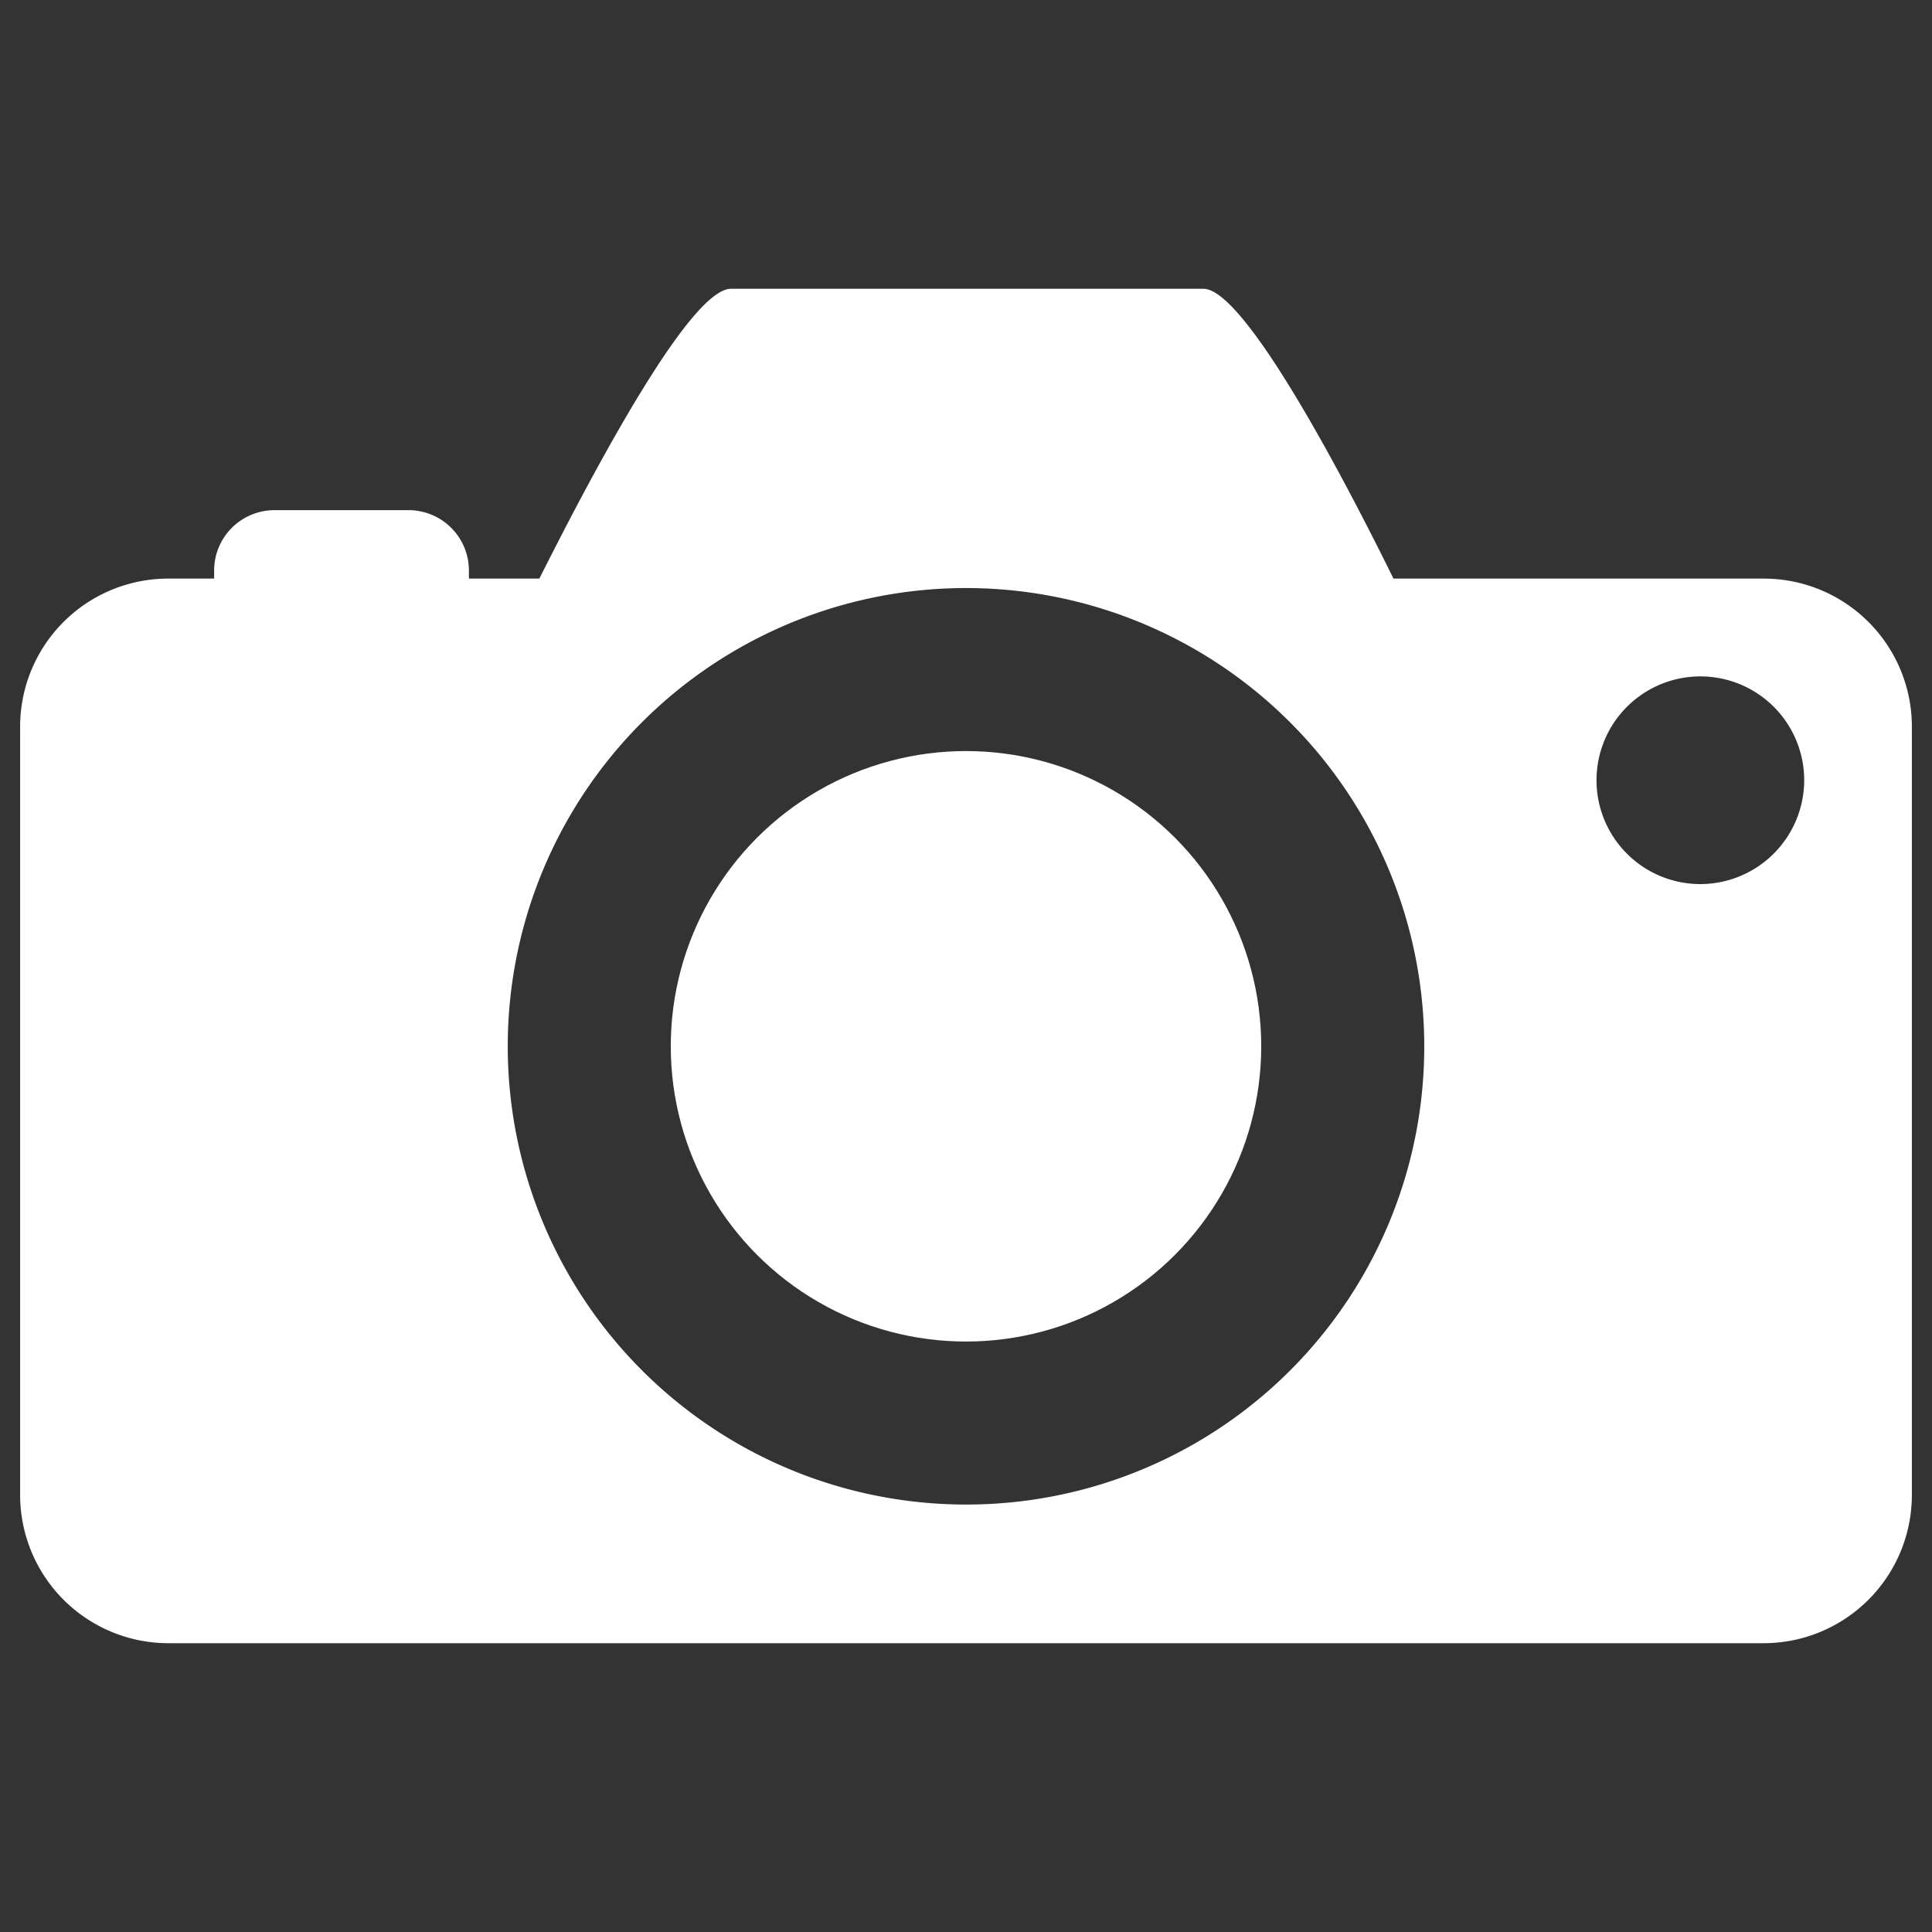 <svg id="Light" xmlns="http://www.w3.org/2000/svg" viewBox="0 0 96 96"><rect x="0" y="0" width="96" height="96" fill="#333333" stroke="none"/><defs><style>.cls-1{fill:#fff;}</style></defs><circle class="cls-1" cx="48" cy="51.99" r="14.67"/><path class="cls-1" d="M87.65,28.75H69.24c-2.79-5.67-7.47-14.4-9.44-14.4H36.32c-2,0-6.69,8.77-9.52,14.4H23.3v-.4a3,3,0,0,0-2.95-3H13.59a3,3,0,0,0-2.95,3v.4H8.35A7.36,7.36,0,0,0,1,36.1V74.29a7.37,7.37,0,0,0,7.35,7.36h79.3A7.37,7.37,0,0,0,95,74.29V36.1A7.36,7.36,0,0,0,87.65,28.75ZM48,74.76A22.77,22.77,0,1,1,70.77,52,22.75,22.75,0,0,1,48,74.76ZM84.5,43.93a5.16,5.16,0,1,1,5.15-5.15A5.17,5.17,0,0,1,84.5,43.93Z"/></svg>
